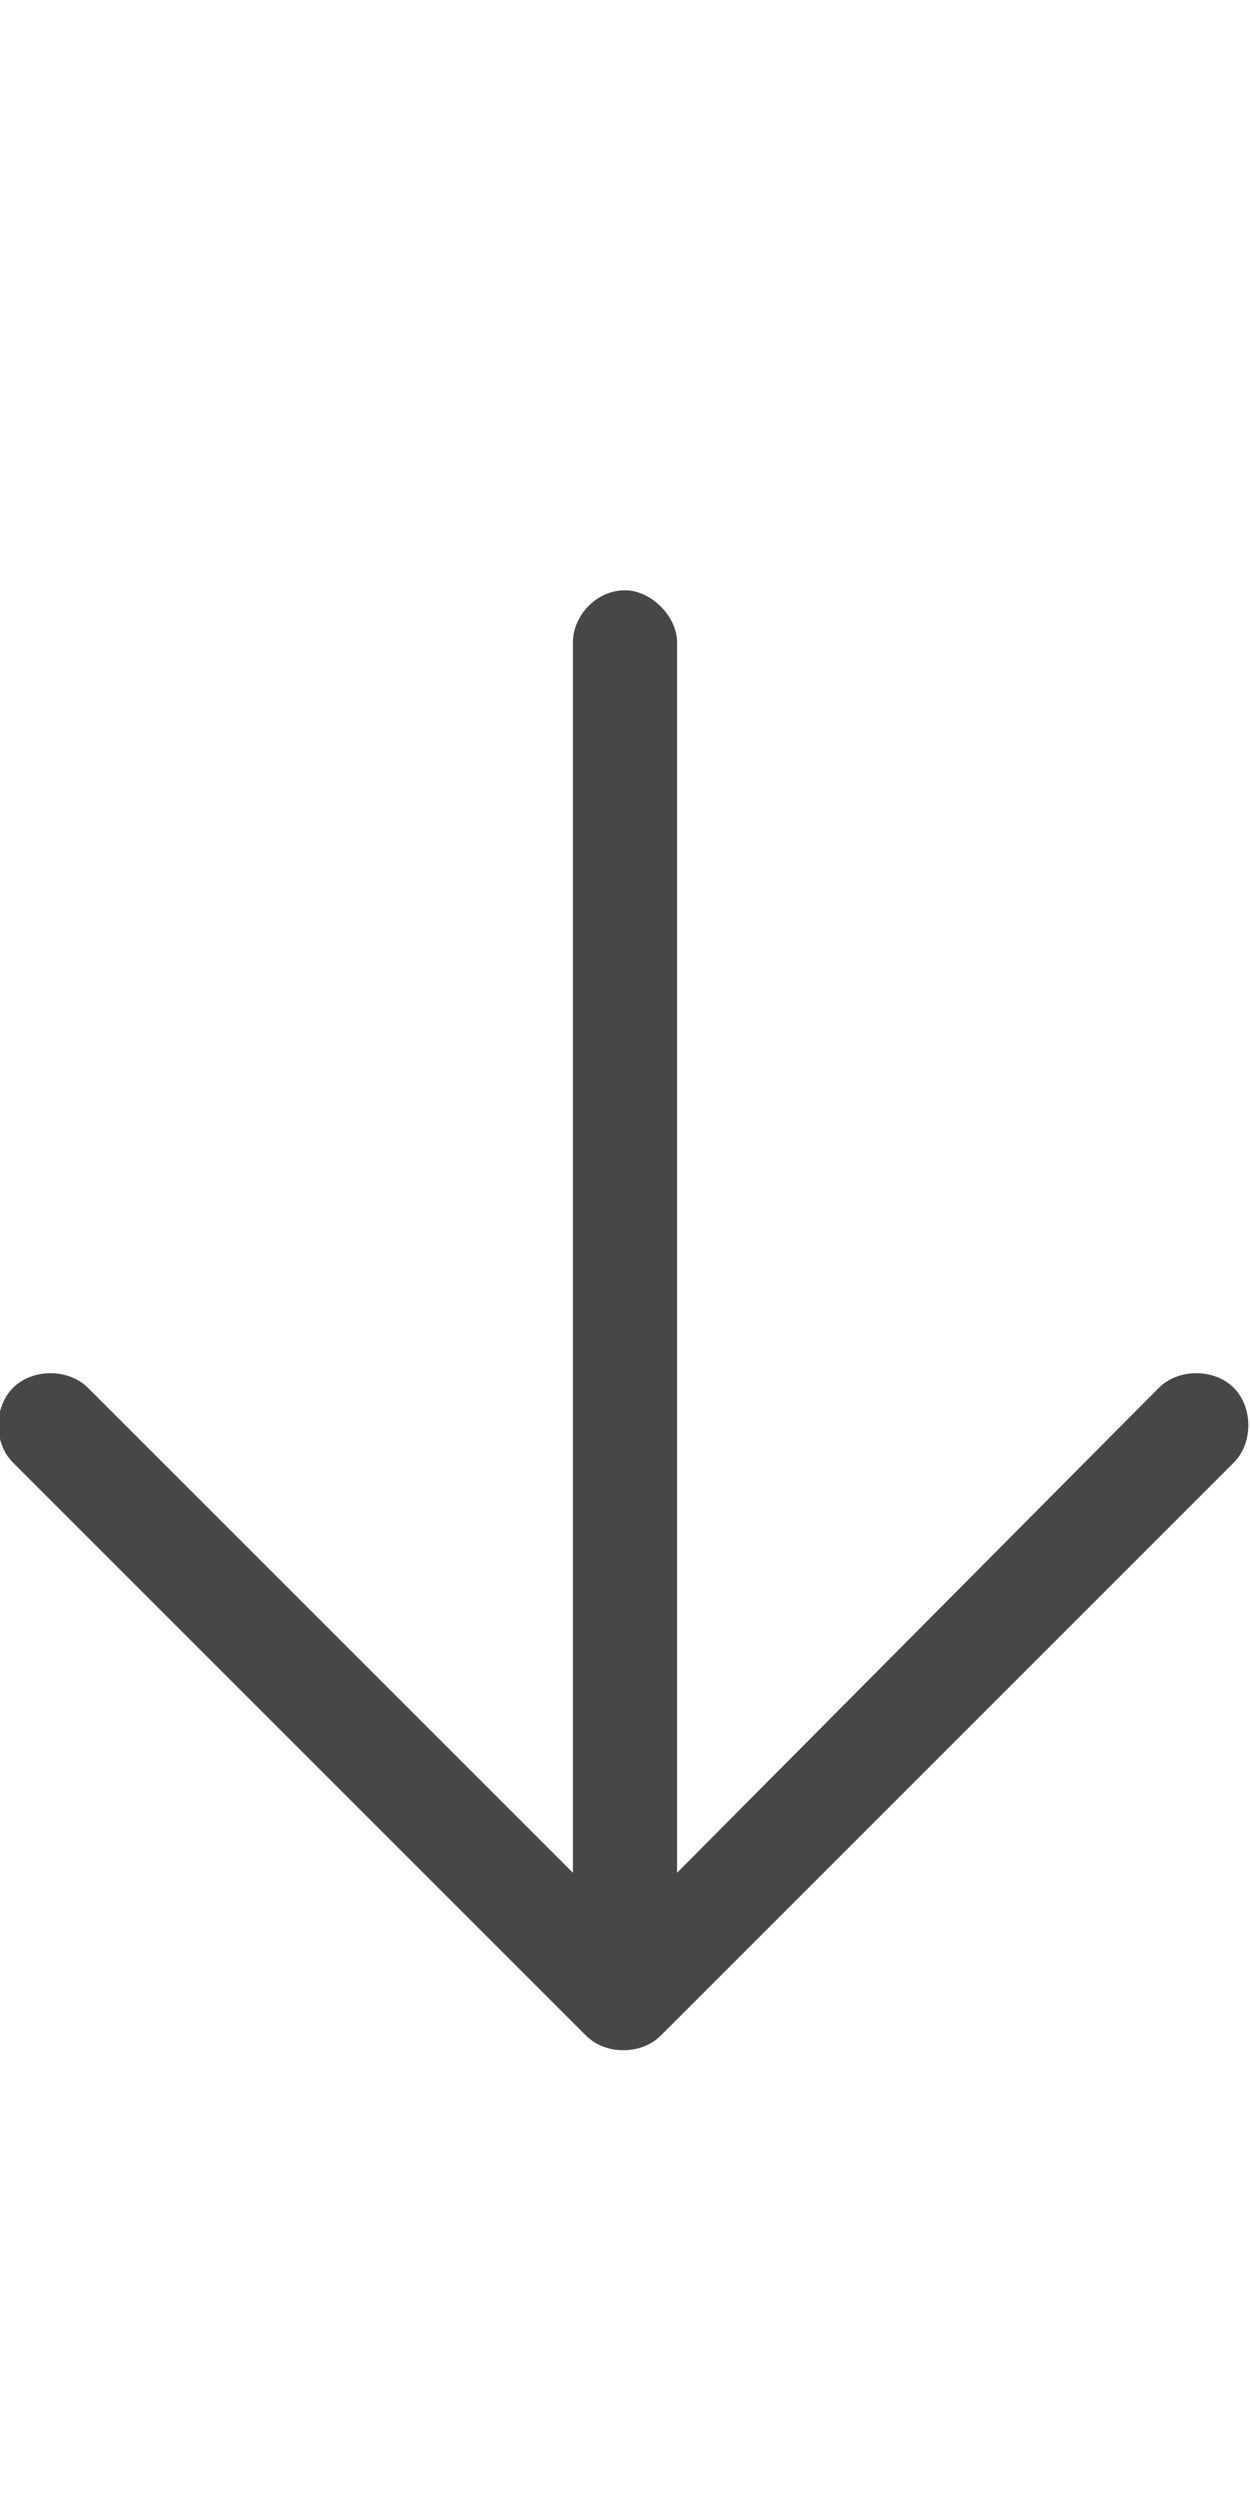 <svg width="9" height="18" viewBox="0 0 9 18" fill="none" xmlns="http://www.w3.org/2000/svg">
<g id="label-paired / caption / arrow-down-caption / regular" clip-path="url(#clip0_2556_10564)">
<path id="icon" d="M4.219 14.656L0.094 10.531C-0.047 10.391 -0.047 10.133 0.094 9.992C0.234 9.852 0.492 9.852 0.633 9.992L4.125 13.484V4.625C4.125 4.438 4.289 4.25 4.5 4.25C4.688 4.25 4.875 4.438 4.875 4.625V13.484L8.344 9.992C8.484 9.852 8.742 9.852 8.883 9.992C9.023 10.133 9.023 10.391 8.883 10.531L4.758 14.656C4.617 14.797 4.359 14.797 4.219 14.656Z" fill="black" fill-opacity="0.72"/>
</g>
<defs>
<clipPath id="clip0_2556_10564">
<rect width="9" height="18" fill="white"/>
</clipPath>
</defs>
</svg>
